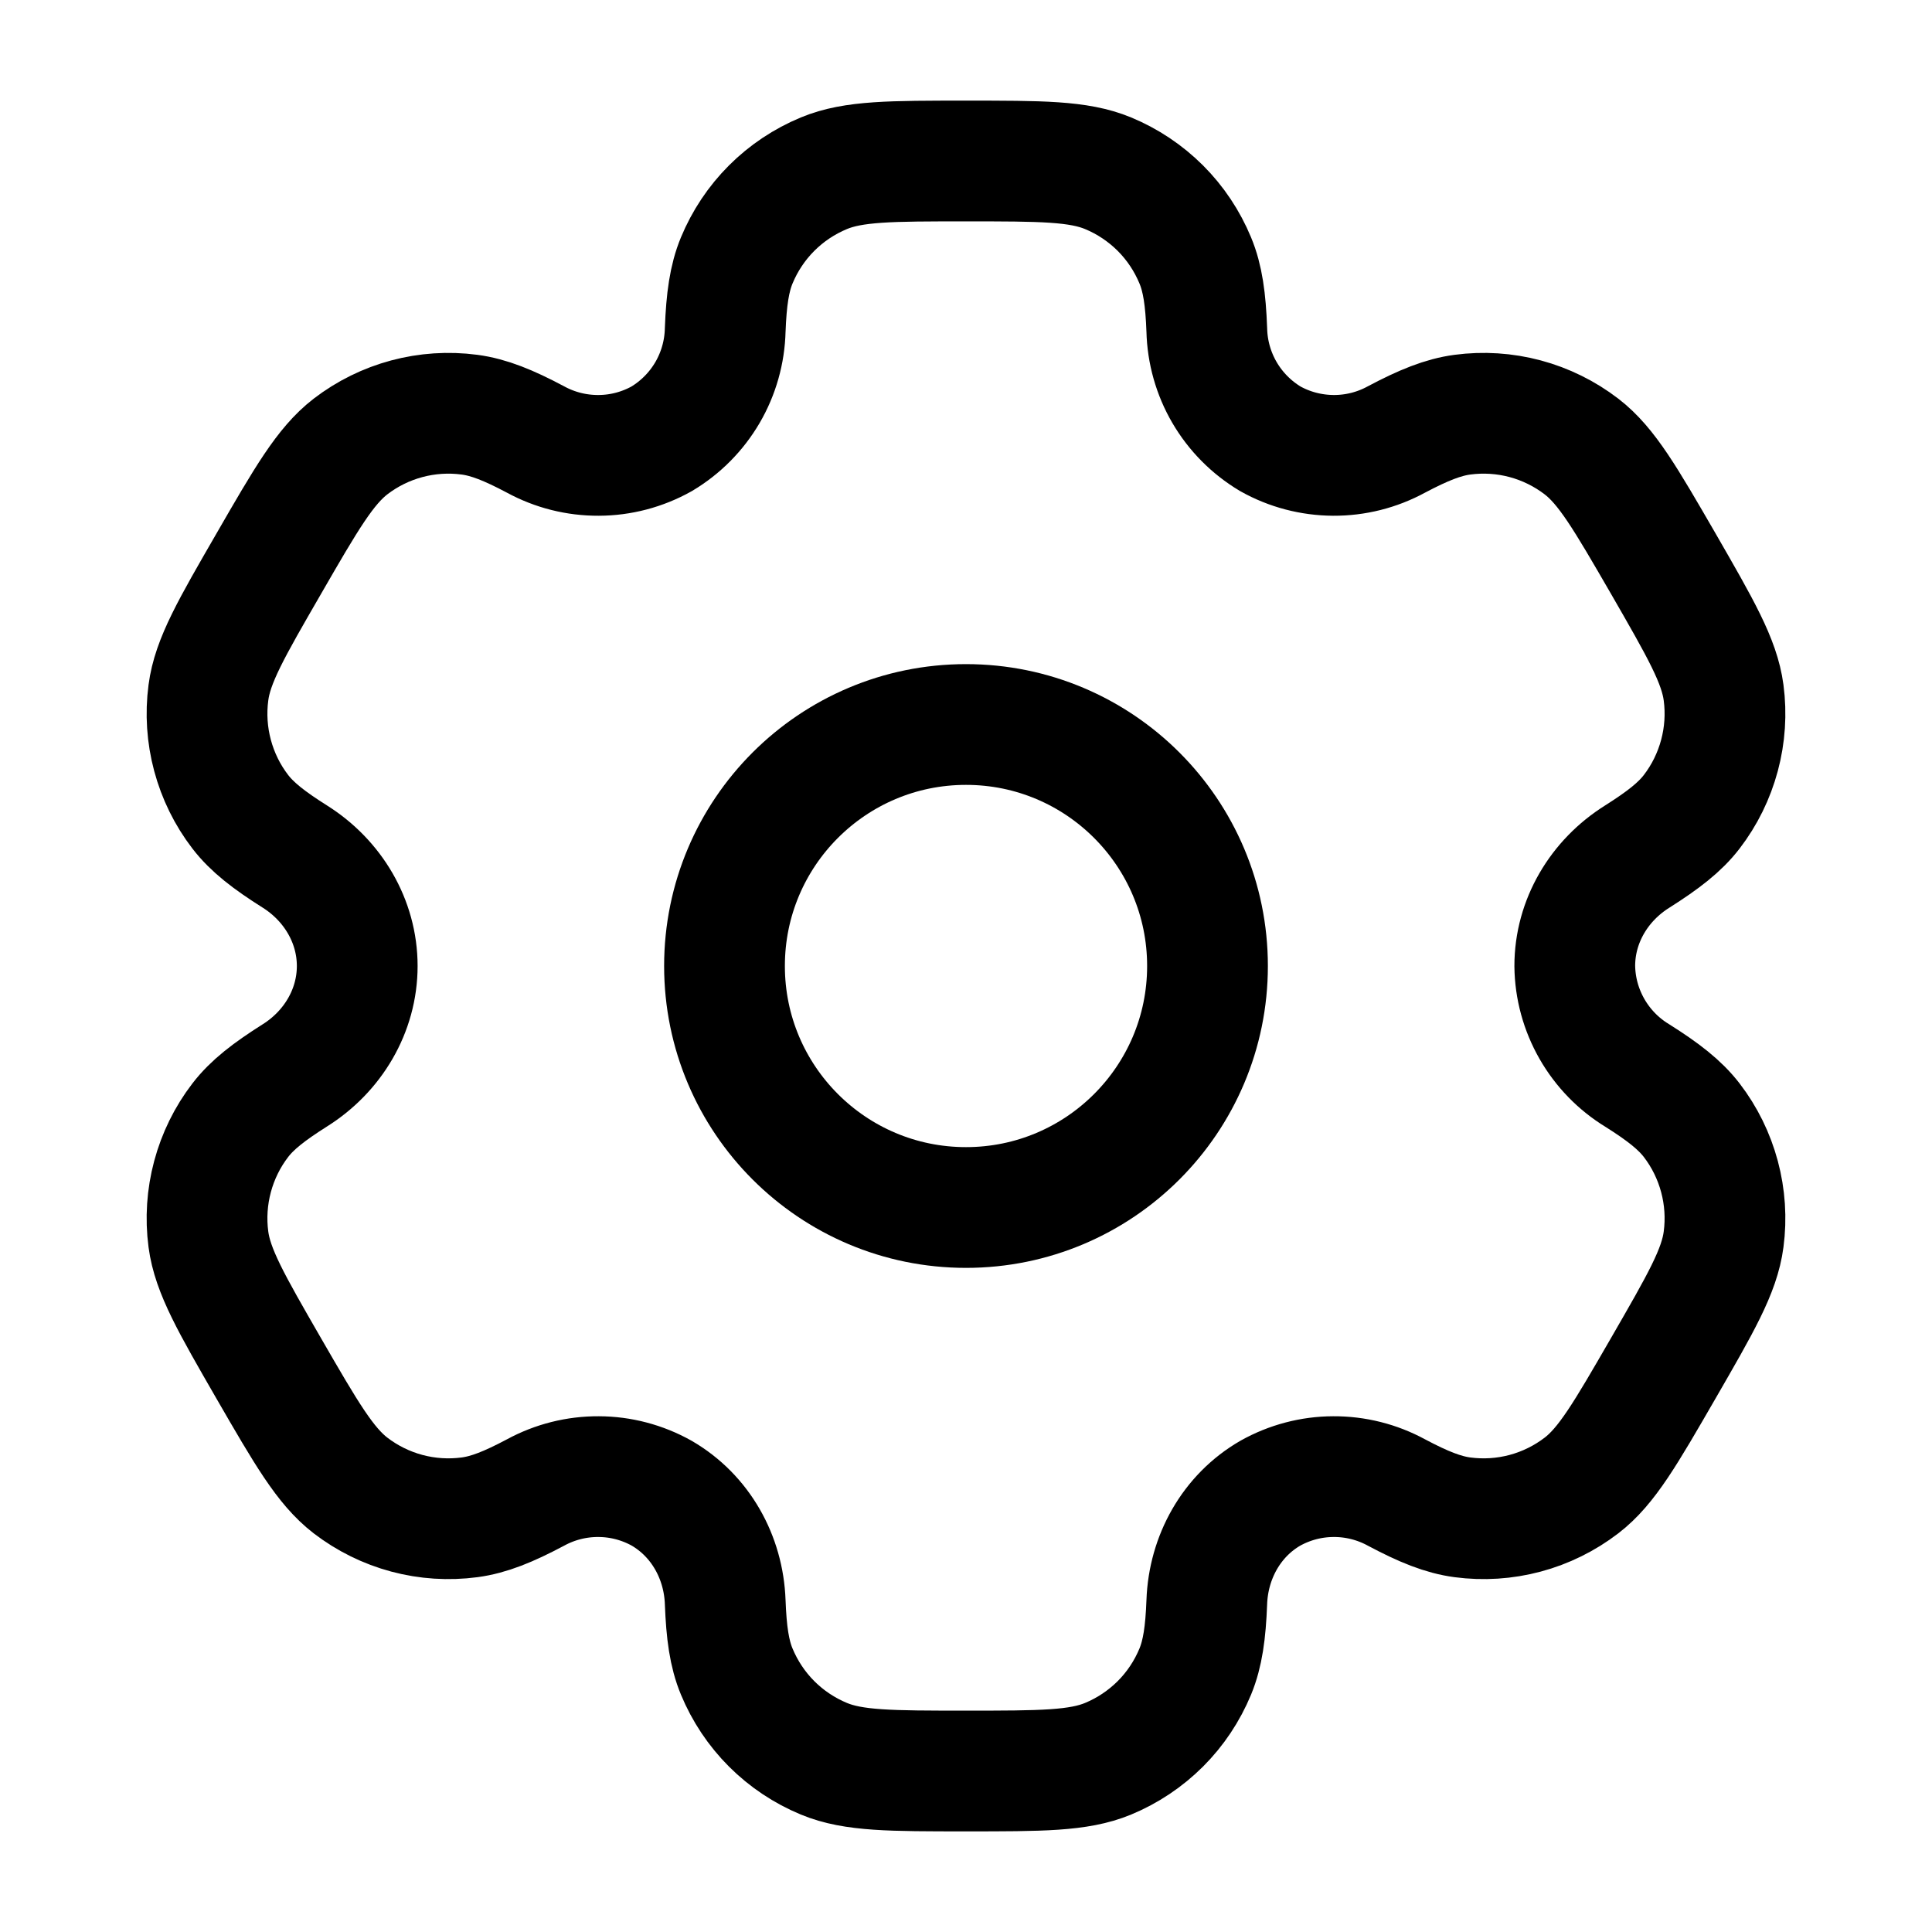 <svg width="30" height="30" viewBox="0 0 30 30" fill="none" xmlns="http://www.w3.org/2000/svg">
<path d="M15 18.75C17.071 18.75 18.75 17.071 18.75 15C18.75 12.929 17.071 11.25 15 11.25C12.929 11.25 11.25 12.929 11.25 15C11.25 17.071 12.929 18.75 15 18.75Z" stroke="black" style="stroke:black;stroke-opacity:1;" stroke-width="1.875"/>
<path d="M17.206 2.69C16.747 2.5 16.165 2.5 15 2.5C13.835 2.5 13.252 2.5 12.794 2.69C12.49 2.816 12.214 3 11.982 3.232C11.75 3.464 11.566 3.74 11.44 4.044C11.325 4.322 11.279 4.649 11.261 5.122C11.253 5.465 11.158 5.8 10.986 6.095C10.813 6.391 10.568 6.638 10.274 6.814C9.975 6.981 9.638 7.07 9.296 7.071C8.953 7.073 8.616 6.988 8.315 6.824C7.895 6.601 7.591 6.479 7.29 6.439C6.633 6.352 5.968 6.53 5.442 6.934C5.05 7.237 4.757 7.741 4.175 8.75C3.592 9.759 3.3 10.262 3.236 10.756C3.193 11.082 3.215 11.413 3.3 11.73C3.385 12.047 3.531 12.345 3.731 12.605C3.916 12.845 4.175 13.046 4.576 13.299C5.167 13.67 5.547 14.303 5.547 15C5.547 15.697 5.167 16.33 4.576 16.7C4.175 16.954 3.915 17.155 3.731 17.395C3.531 17.655 3.385 17.953 3.3 18.27C3.215 18.587 3.193 18.918 3.236 19.244C3.301 19.736 3.592 20.241 4.174 21.25C4.757 22.259 5.049 22.762 5.442 23.066C5.703 23.266 6 23.413 6.318 23.498C6.635 23.583 6.966 23.604 7.291 23.561C7.591 23.521 7.895 23.399 8.315 23.176C8.616 23.012 8.953 22.927 9.296 22.929C9.638 22.93 9.975 23.019 10.274 23.186C10.877 23.536 11.236 24.18 11.261 24.878C11.279 25.352 11.324 25.677 11.44 25.956C11.566 26.26 11.75 26.536 11.982 26.768C12.214 27 12.49 27.184 12.794 27.31C13.252 27.5 13.835 27.5 15 27.5C16.165 27.5 16.747 27.5 17.206 27.31C17.51 27.184 17.785 27 18.018 26.768C18.25 26.536 18.434 26.26 18.56 25.956C18.675 25.677 18.721 25.352 18.739 24.878C18.764 24.18 19.122 23.535 19.726 23.186C20.025 23.019 20.362 22.93 20.704 22.929C21.047 22.927 21.384 23.012 21.685 23.176C22.105 23.399 22.409 23.521 22.709 23.561C23.034 23.604 23.365 23.583 23.682 23.498C24 23.413 24.297 23.266 24.558 23.066C24.951 22.764 25.242 22.259 25.825 21.25C26.407 20.241 26.7 19.738 26.764 19.244C26.807 18.918 26.785 18.587 26.7 18.27C26.615 17.953 26.469 17.655 26.269 17.395C26.084 17.155 25.825 16.954 25.424 16.701C25.131 16.523 24.889 16.273 24.719 15.976C24.549 15.678 24.457 15.343 24.453 15C24.453 14.303 24.832 13.67 25.424 13.3C25.825 13.046 26.085 12.845 26.269 12.605C26.469 12.345 26.615 12.047 26.7 11.73C26.785 11.413 26.807 11.082 26.764 10.756C26.699 10.264 26.407 9.759 25.826 8.75C25.242 7.741 24.951 7.237 24.558 6.934C24.297 6.734 24 6.587 23.682 6.502C23.365 6.417 23.034 6.396 22.709 6.439C22.409 6.479 22.105 6.601 21.684 6.824C21.383 6.988 21.046 7.073 20.704 7.071C20.361 7.069 20.025 6.981 19.726 6.814C19.432 6.638 19.187 6.391 19.014 6.095C18.842 5.8 18.747 5.465 18.739 5.122C18.721 4.647 18.676 4.322 18.56 4.044C18.434 3.74 18.25 3.464 18.018 3.232C17.785 3 17.51 2.816 17.206 2.69Z" stroke="black" style="stroke:black;stroke-opacity:1;" stroke-width="1.875"/>
</svg>
